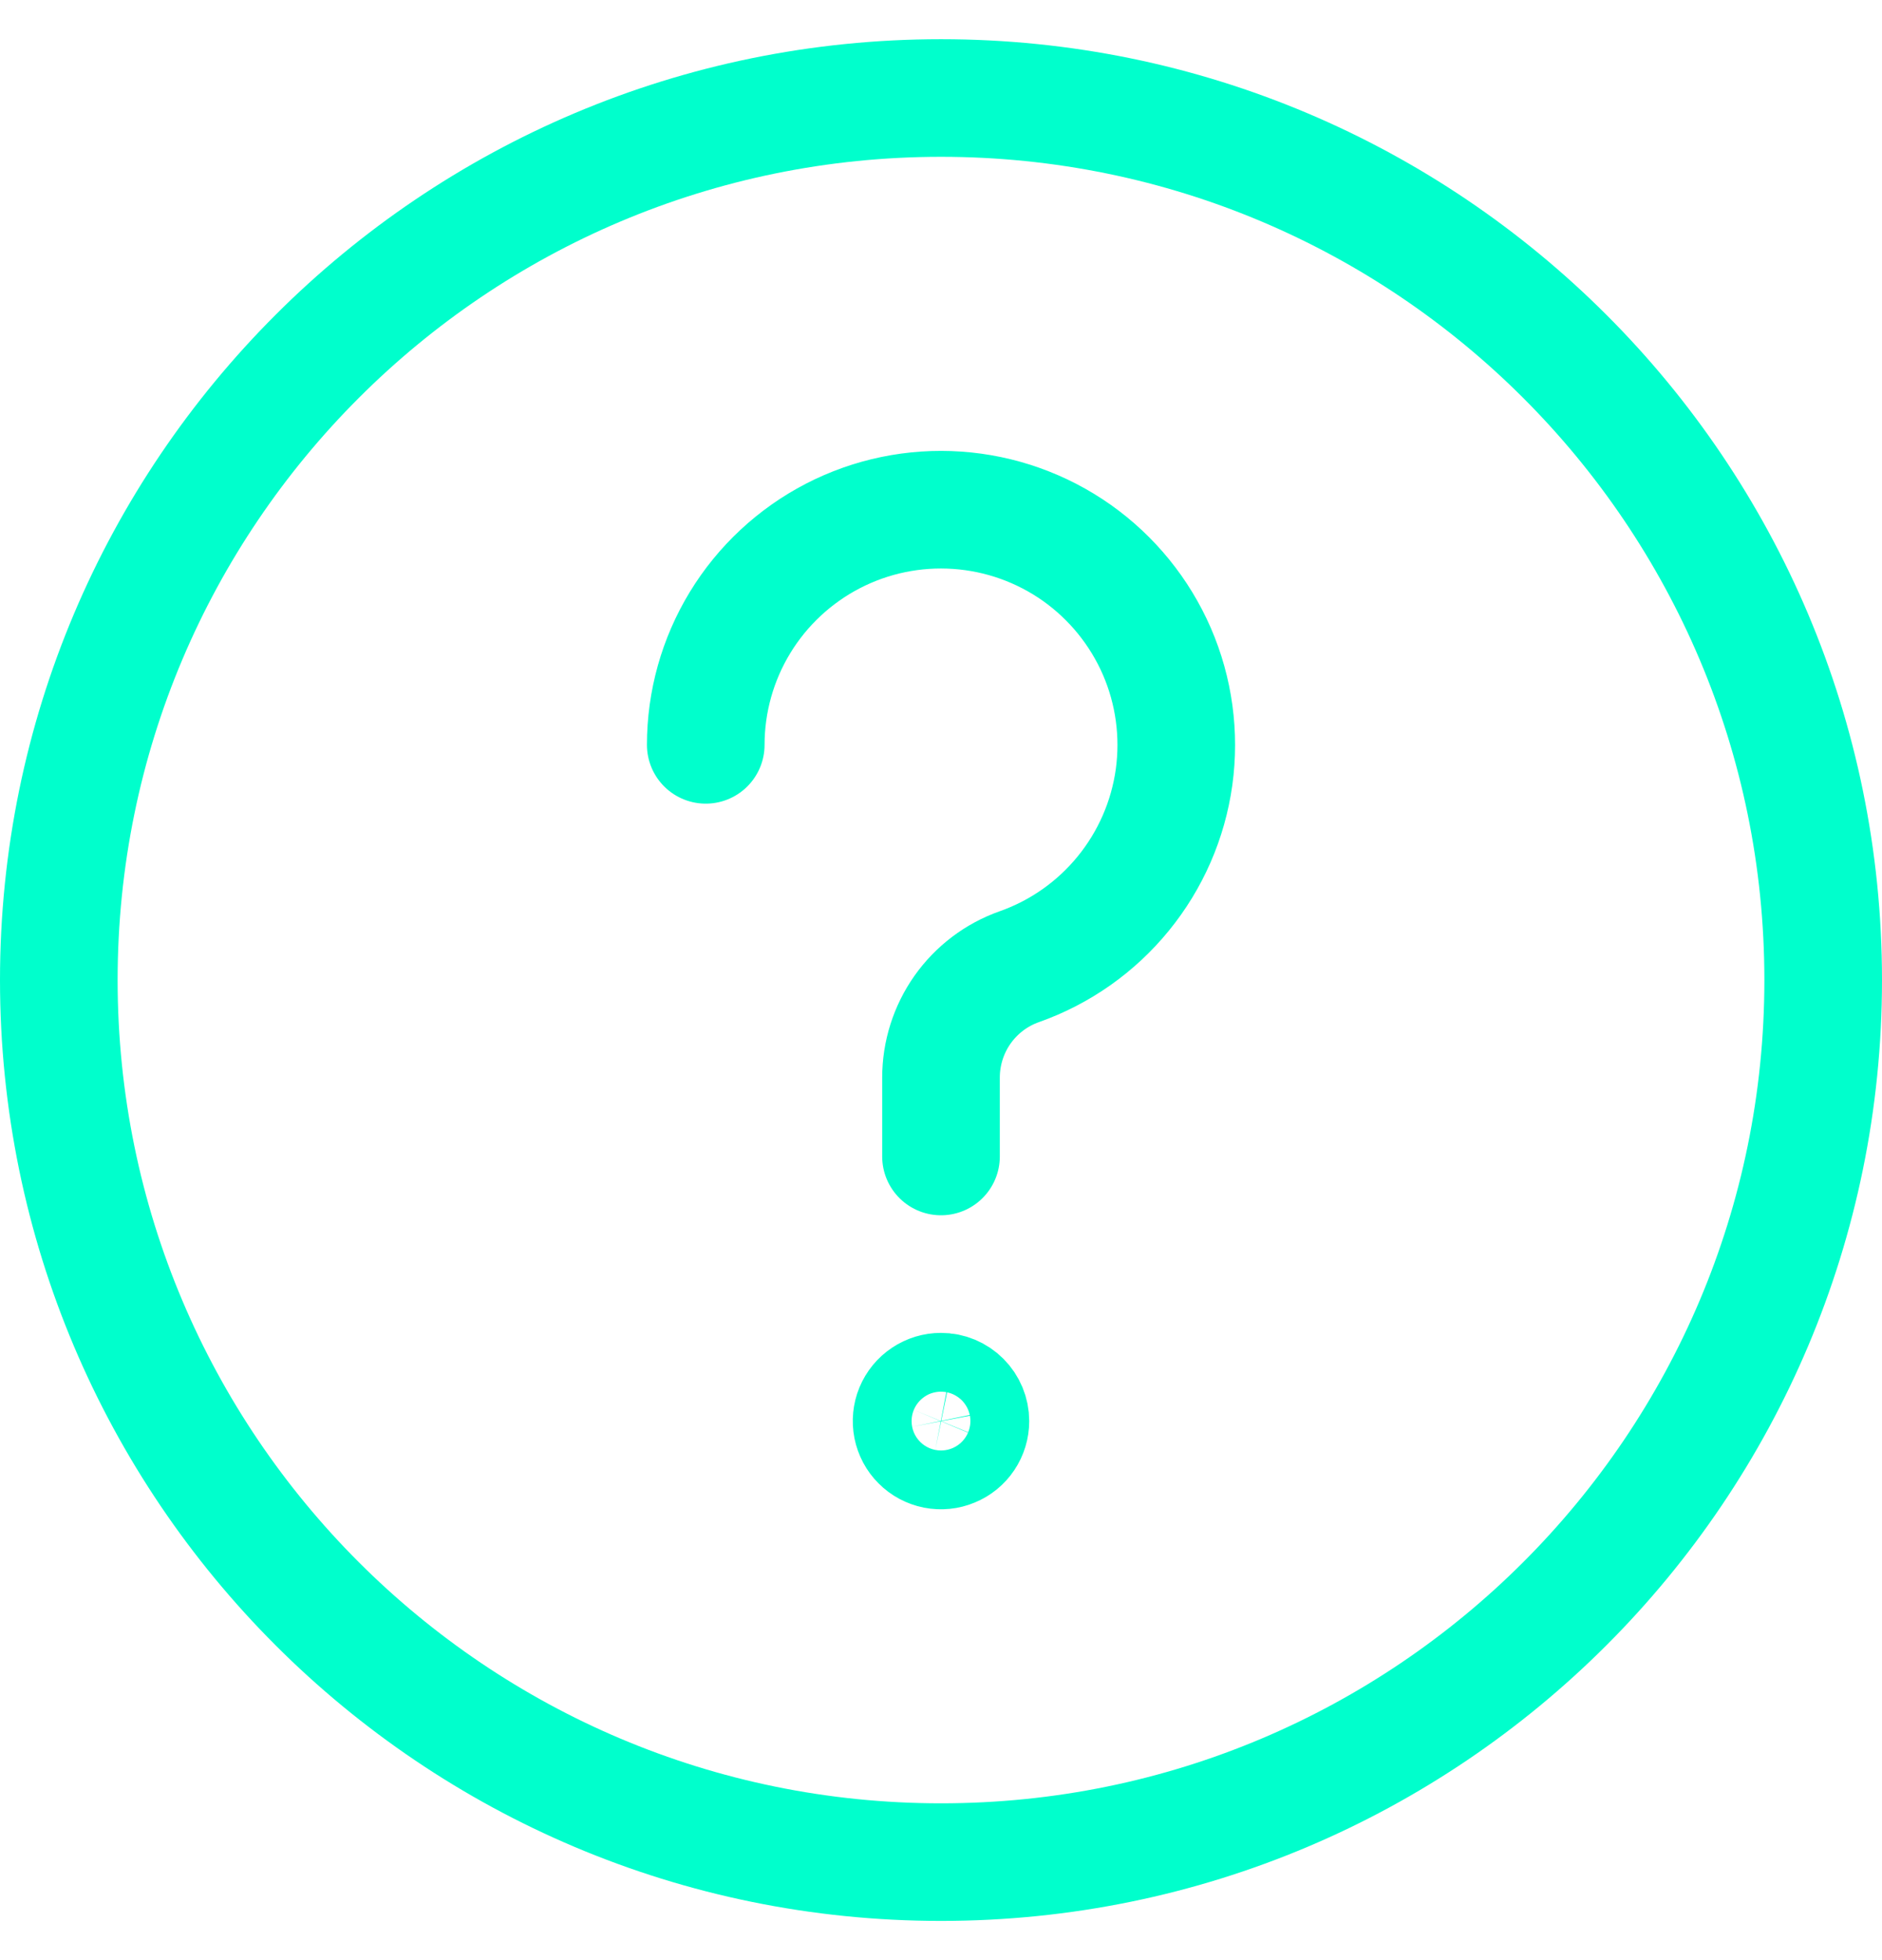 <svg width="24" height="25" viewBox="0 0 24 25" fill="none" xmlns="http://www.w3.org/2000/svg">
<g clip-path="url(#clip0_180_81)">
<path d="M9 9.5C9 8.95 9.151 8.411 9.437 7.941C9.723 7.471 10.133 7.089 10.621 6.836C11.11 6.583 11.658 6.47 12.207 6.508C12.756 6.546 13.283 6.734 13.732 7.051C14.181 7.369 14.534 7.804 14.753 8.308C14.972 8.813 15.047 9.368 14.972 9.913C14.896 10.458 14.672 10.971 14.324 11.397C13.977 11.823 13.518 12.146 13 12.329C12.707 12.432 12.454 12.624 12.275 12.877C12.096 13.131 12 13.434 12 13.744V14.75M12 17.75C11.926 17.75 11.853 17.772 11.792 17.813C11.73 17.854 11.682 17.913 11.653 17.982C11.625 18.05 11.618 18.125 11.632 18.198C11.647 18.271 11.682 18.338 11.735 18.39C11.787 18.443 11.854 18.478 11.927 18.493C12 18.507 12.075 18.5 12.143 18.471C12.212 18.443 12.271 18.395 12.312 18.333C12.353 18.272 12.375 18.199 12.375 18.125C12.375 18.026 12.335 17.93 12.265 17.86C12.195 17.79 12.1 17.75 12 17.75ZM23.25 12.5C23.25 18.713 18.213 23.75 12 23.75C5.787 23.75 0.75 18.713 0.75 12.5C0.75 6.287 5.787 1.25 12 1.25C18.213 1.25 23.25 6.287 23.25 12.5Z" stroke="#00FFCC" stroke-width="1.5" stroke-miterlimit="10" stroke-linecap="round"/>
</g>
<defs>
<clipPath id="clip0_180_81">
<rect width="24" height="24" fill="#00FFCC" transform="translate(0 0.5)"/>
</clipPath>
</defs>
</svg>
